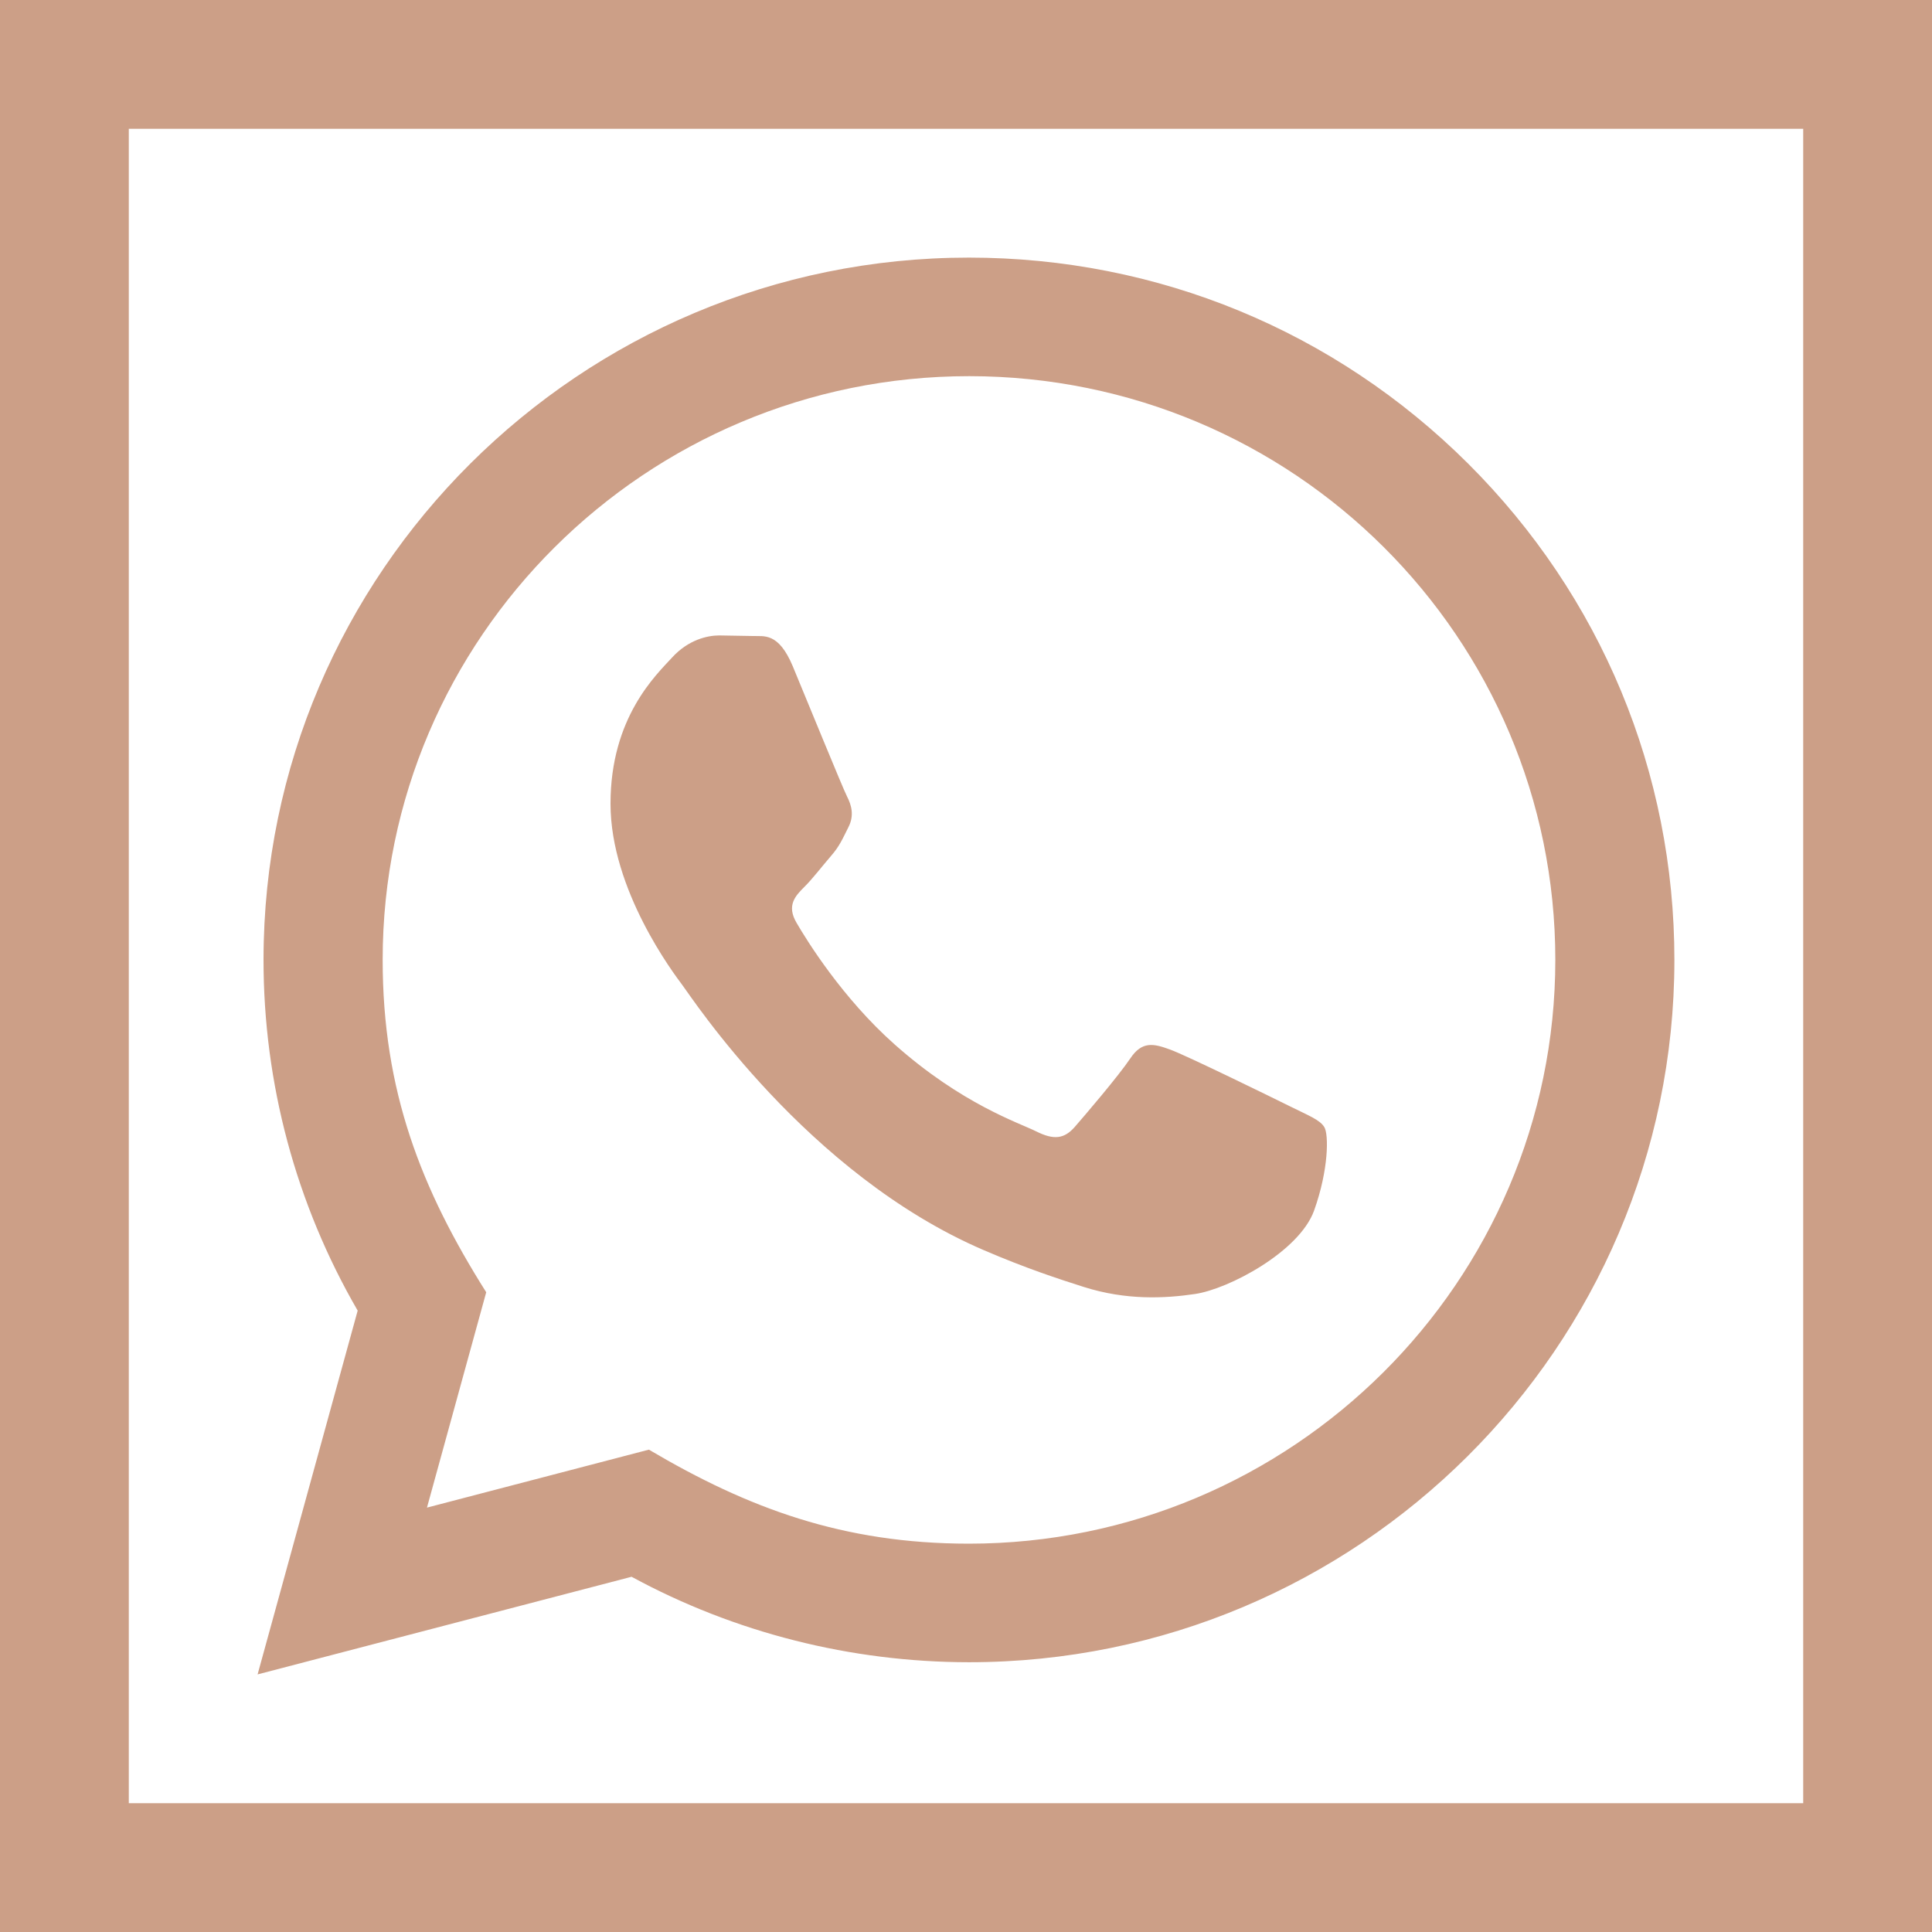 <svg width="30" height="30" viewBox="0 0 30 30" fill="none" xmlns="http://www.w3.org/2000/svg">
<path d="M4 26L5.554 20.351C4.595 18.697 4.091 16.822 4.092 14.9C4.095 8.89 9.009 4 15.046 4C17.976 4.001 20.726 5.137 22.795 7.197C24.863 9.258 26.001 11.997 26 14.91C25.997 20.921 21.084 25.811 15.046 25.811C13.213 25.81 11.407 25.353 9.807 24.484L4 26ZM10.076 22.51C11.62 23.422 13.093 23.969 15.042 23.97C20.06 23.97 24.148 19.905 24.151 14.908C24.152 9.902 20.084 5.843 15.05 5.841C10.028 5.841 5.943 9.905 5.942 14.901C5.941 16.941 6.541 18.468 7.55 20.066L6.63 23.41L10.076 22.51ZM20.564 17.502C20.496 17.388 20.314 17.32 20.039 17.183C19.765 17.047 18.42 16.388 18.168 16.297C17.918 16.206 17.735 16.16 17.552 16.434C17.37 16.706 16.845 17.32 16.686 17.502C16.526 17.683 16.366 17.706 16.092 17.569C15.819 17.433 14.936 17.146 13.891 16.217C13.078 15.495 12.528 14.603 12.369 14.33C12.209 14.058 12.352 13.91 12.488 13.774C12.612 13.652 12.762 13.456 12.899 13.297C13.038 13.139 13.083 13.025 13.175 12.843C13.267 12.662 13.222 12.502 13.152 12.366C13.083 12.23 12.536 10.889 12.309 10.343C12.086 9.813 11.86 9.884 11.693 9.876L11.168 9.867C10.985 9.867 10.689 9.934 10.438 10.208C10.188 10.481 9.48 11.139 9.48 12.48C9.48 13.821 10.461 15.116 10.597 15.298C10.735 15.479 12.527 18.231 15.273 19.411C15.926 19.692 16.436 19.859 16.833 19.985C17.489 20.192 18.085 20.163 18.557 20.093C19.083 20.015 20.176 19.434 20.405 18.798C20.633 18.161 20.633 17.615 20.564 17.502Z" fill="#CC9F87"/>
<rect x="1" y="1" width="28" height="28" stroke="#CC9F87" stroke-width="2"/>
</svg>
